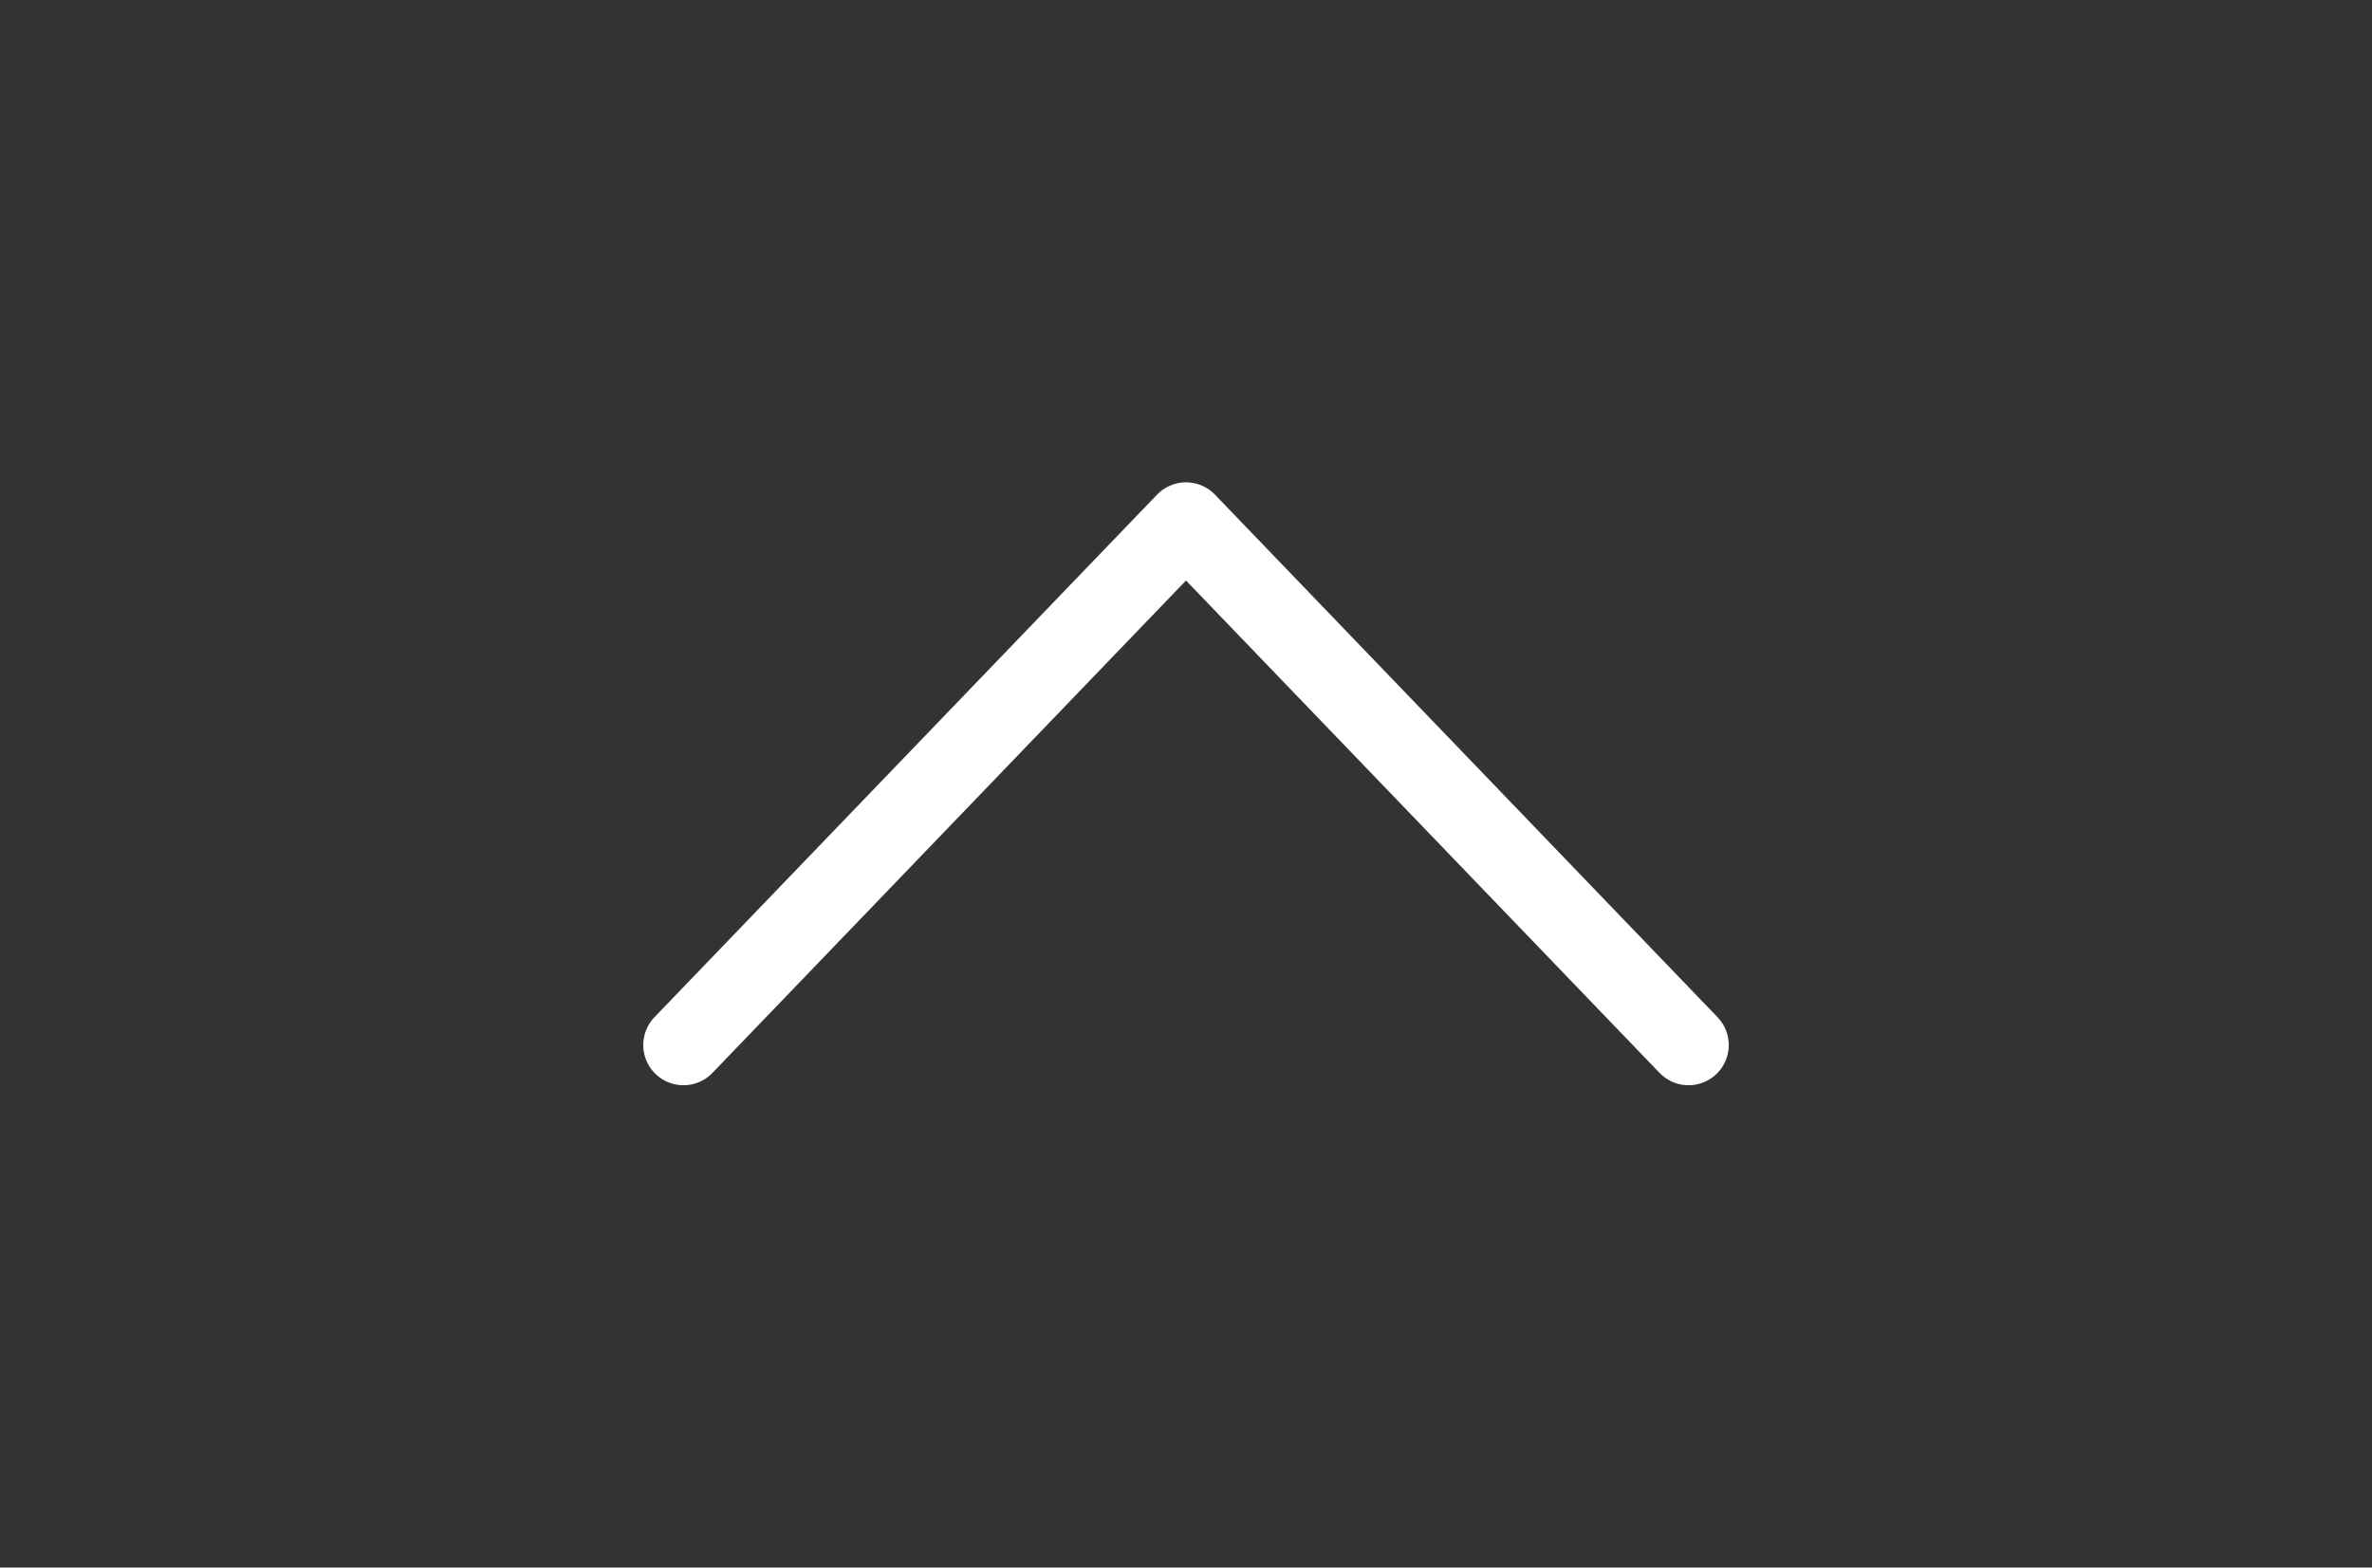<svg width="59" height="39" viewBox="0 0 59 39" fill="none" xmlns="http://www.w3.org/2000/svg">
<rect x="0" y="0" width="59" height="39" fill="#333333" stroke="none"/>
<path d="M42 26L29.5 13L17 26" stroke="white" stroke-width="2" stroke-linecap="round" stroke-linejoin="round"/>
</svg>
